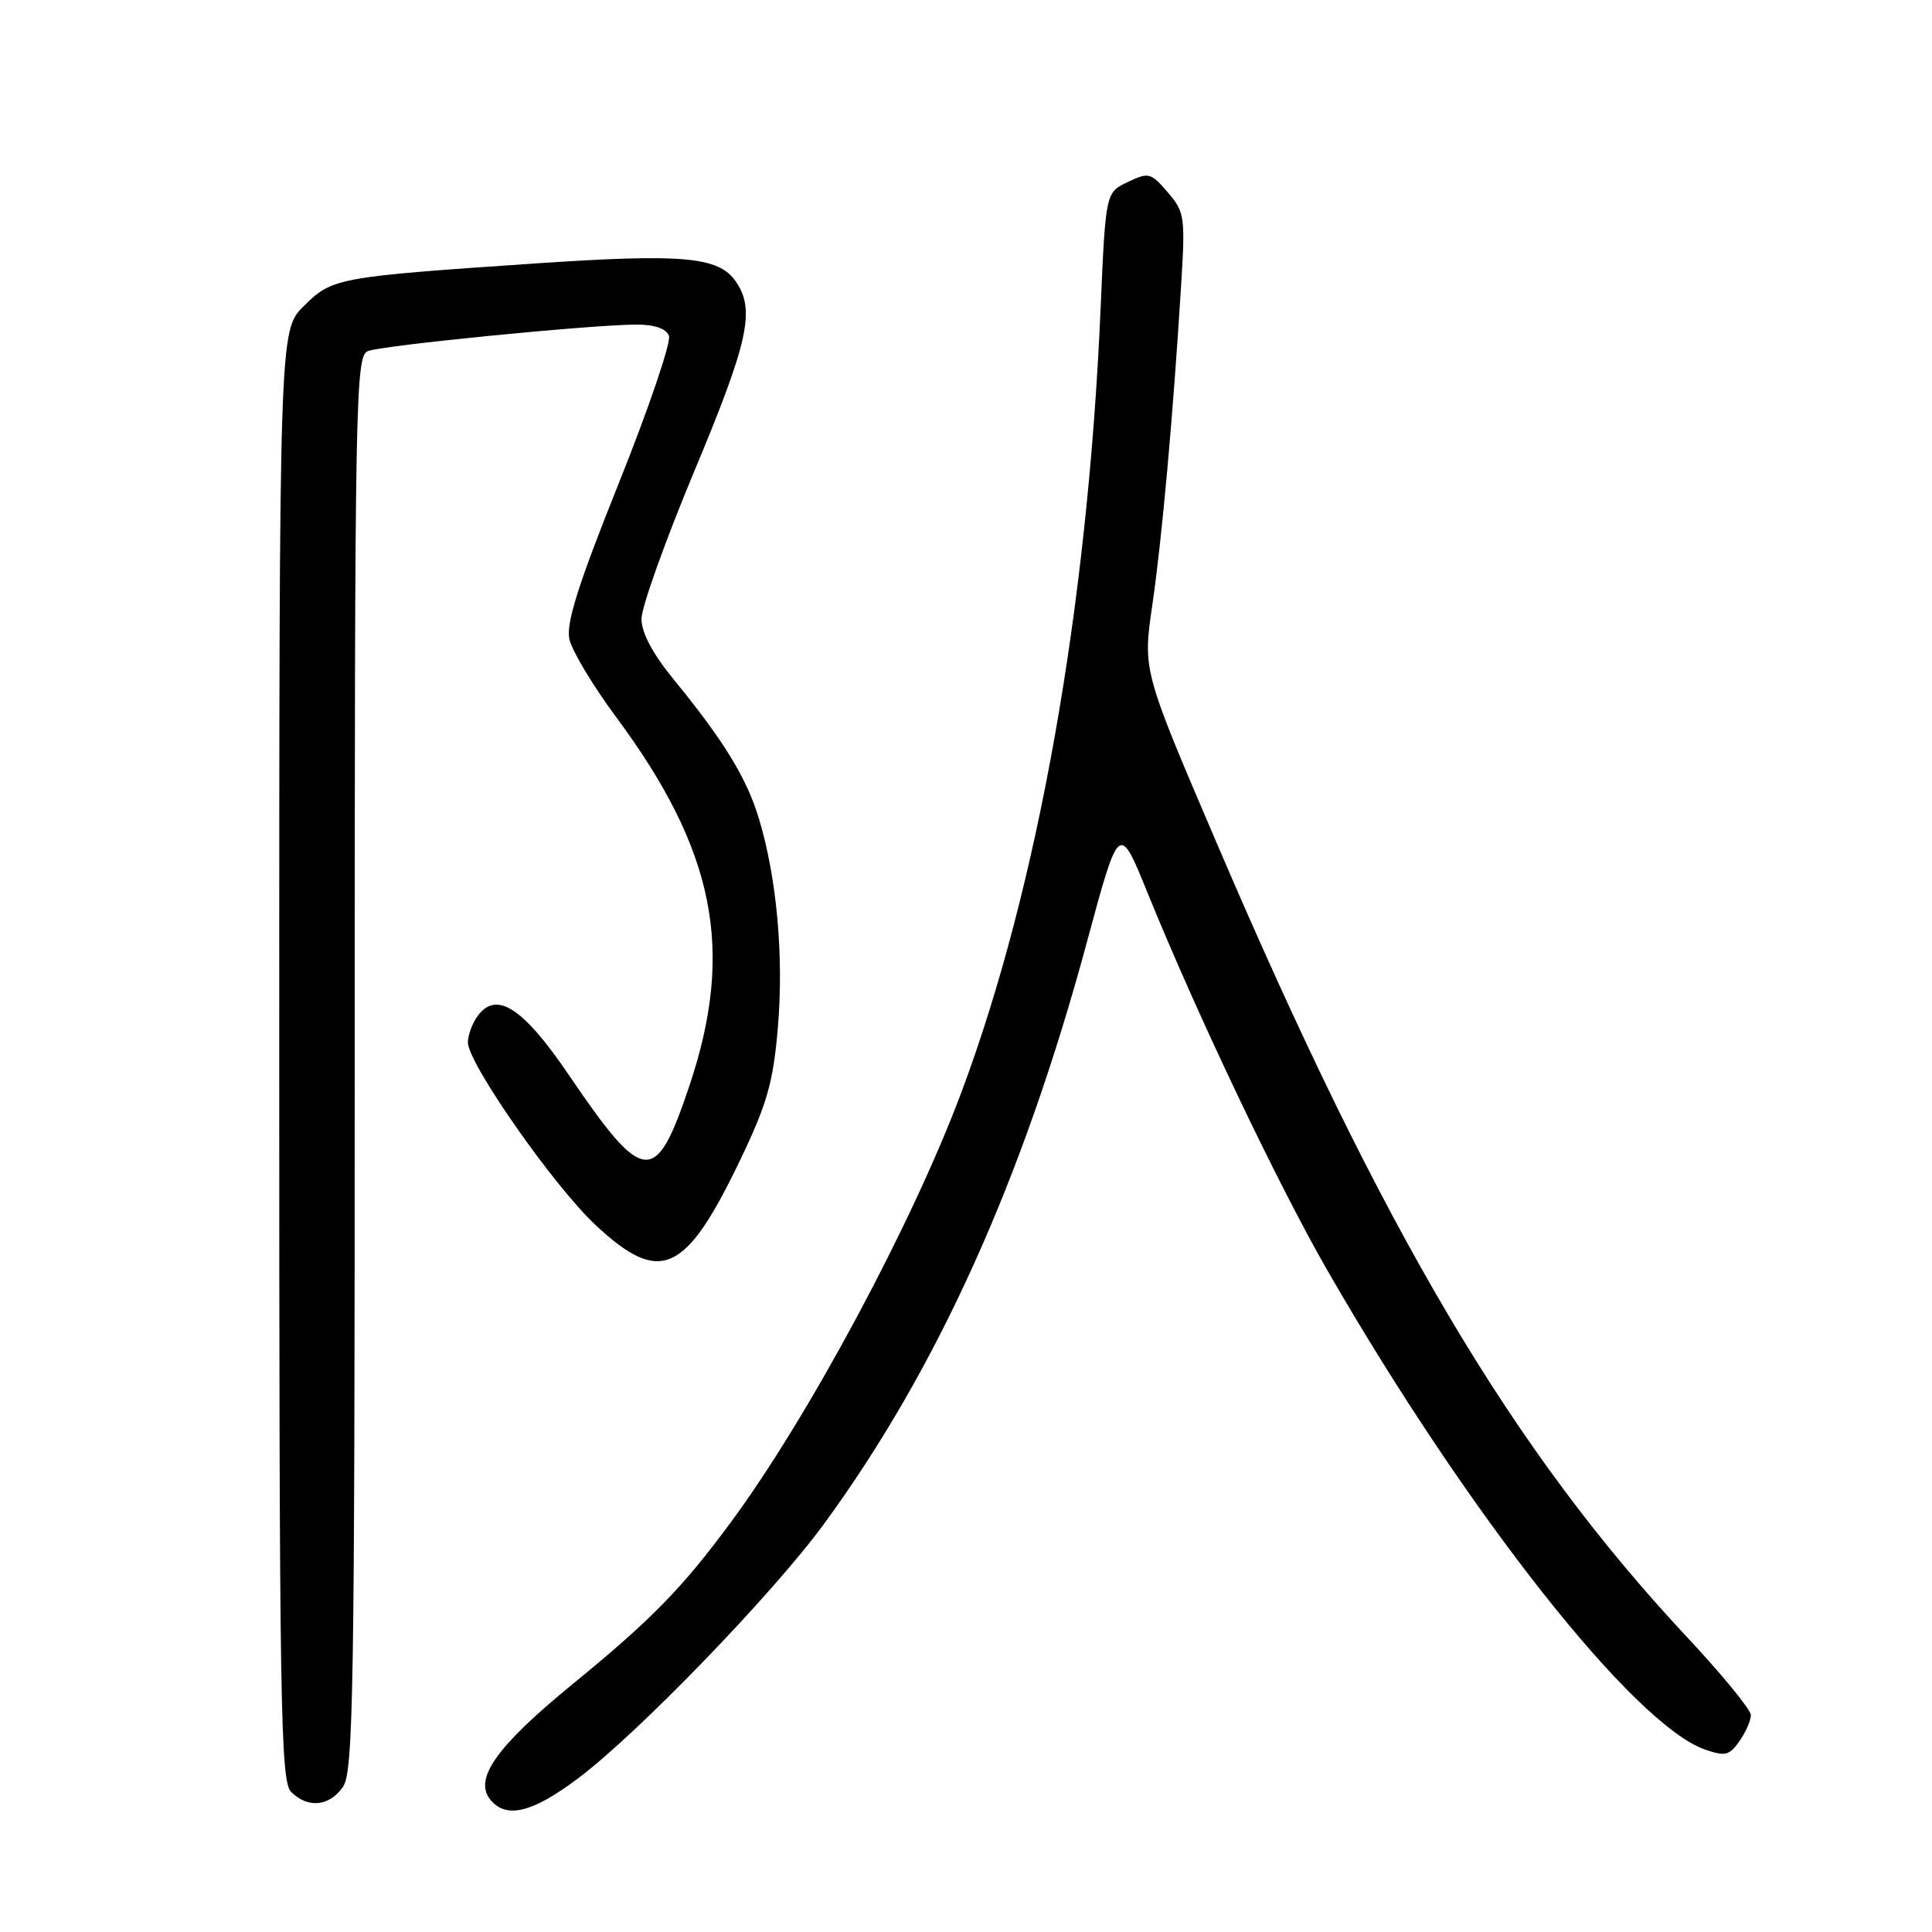 <?xml version="1.0" encoding="UTF-8" standalone="no"?>
<!DOCTYPE svg PUBLIC "-//W3C//DTD SVG 1.1//EN" "http://www.w3.org/Graphics/SVG/1.1/DTD/svg11.dtd" >
<svg xmlns="http://www.w3.org/2000/svg" xmlns:xlink="http://www.w3.org/1999/xlink" version="1.1" viewBox="0 0 256 256">
 <g >
 <path fill="currentColor"
d=" M 76.65 235.60 C 84.55 229.66 102.37 211.22 109.13 202.00 C 124.16 181.49 135.52 156.36 144.04 124.76 C 148.29 109.03 148.29 109.03 152.04 118.26 C 158.61 134.45 169.43 157.15 175.98 168.50 C 194.53 200.67 216.52 228.55 225.94 231.83 C 228.58 232.75 229.16 232.61 230.48 230.72 C 231.32 229.53 232.00 227.97 232.00 227.26 C 232.00 226.55 228.21 221.92 223.58 216.97 C 200.43 192.22 183.33 163.36 161.20 111.66 C 151.42 88.83 151.42 88.83 152.69 80.16 C 153.97 71.37 155.42 55.33 156.50 37.87 C 157.07 28.73 156.98 28.09 154.73 25.48 C 152.49 22.87 152.20 22.80 149.43 24.12 C 146.50 25.52 146.50 25.52 145.83 41.01 C 144.11 80.54 137.52 117.65 127.41 144.68 C 120.92 162.07 107.12 187.80 96.81 201.75 C 90.38 210.46 86.32 214.61 75.89 223.14 C 65.77 231.42 62.71 235.73 65.00 238.50 C 67.11 241.04 70.56 240.19 76.65 235.60 Z  M 45.44 236.78 C 46.83 234.80 47.00 224.05 47.00 140.88 C 47.00 52.60 47.10 47.17 48.75 46.52 C 50.68 45.76 78.28 43.03 84.28 43.01 C 86.73 43.00 88.27 43.53 88.64 44.50 C 88.95 45.32 85.98 54.08 82.02 63.96 C 76.61 77.45 74.98 82.61 75.45 84.71 C 75.79 86.24 78.57 90.88 81.63 95.00 C 94.78 112.73 97.39 125.91 91.33 143.93 C 86.86 157.23 85.32 157.09 75.34 142.39 C 69.31 133.51 65.77 131.23 63.29 134.62 C 62.58 135.59 62.00 137.17 62.00 138.13 C 62.00 140.88 73.34 157.11 78.88 162.29 C 87.49 170.35 90.82 168.85 98.10 153.66 C 101.65 146.25 102.46 143.41 103.07 136.16 C 103.87 126.72 102.93 116.32 100.57 108.50 C 98.95 103.10 95.92 98.16 89.25 90.01 C 86.49 86.64 85.00 83.84 85.00 82.01 C 85.00 80.46 88.15 71.65 92.00 62.43 C 99.21 45.18 100.11 41.03 97.47 37.26 C 95.19 34.01 90.48 33.59 71.07 34.90 C 44.68 36.69 44.01 36.81 40.25 40.56 C 37.00 43.80 37.00 43.80 37.00 139.83 C 37.00 225.79 37.16 236.02 38.57 237.43 C 40.79 239.65 43.62 239.38 45.44 236.78 Z "/>
</g>
</svg>